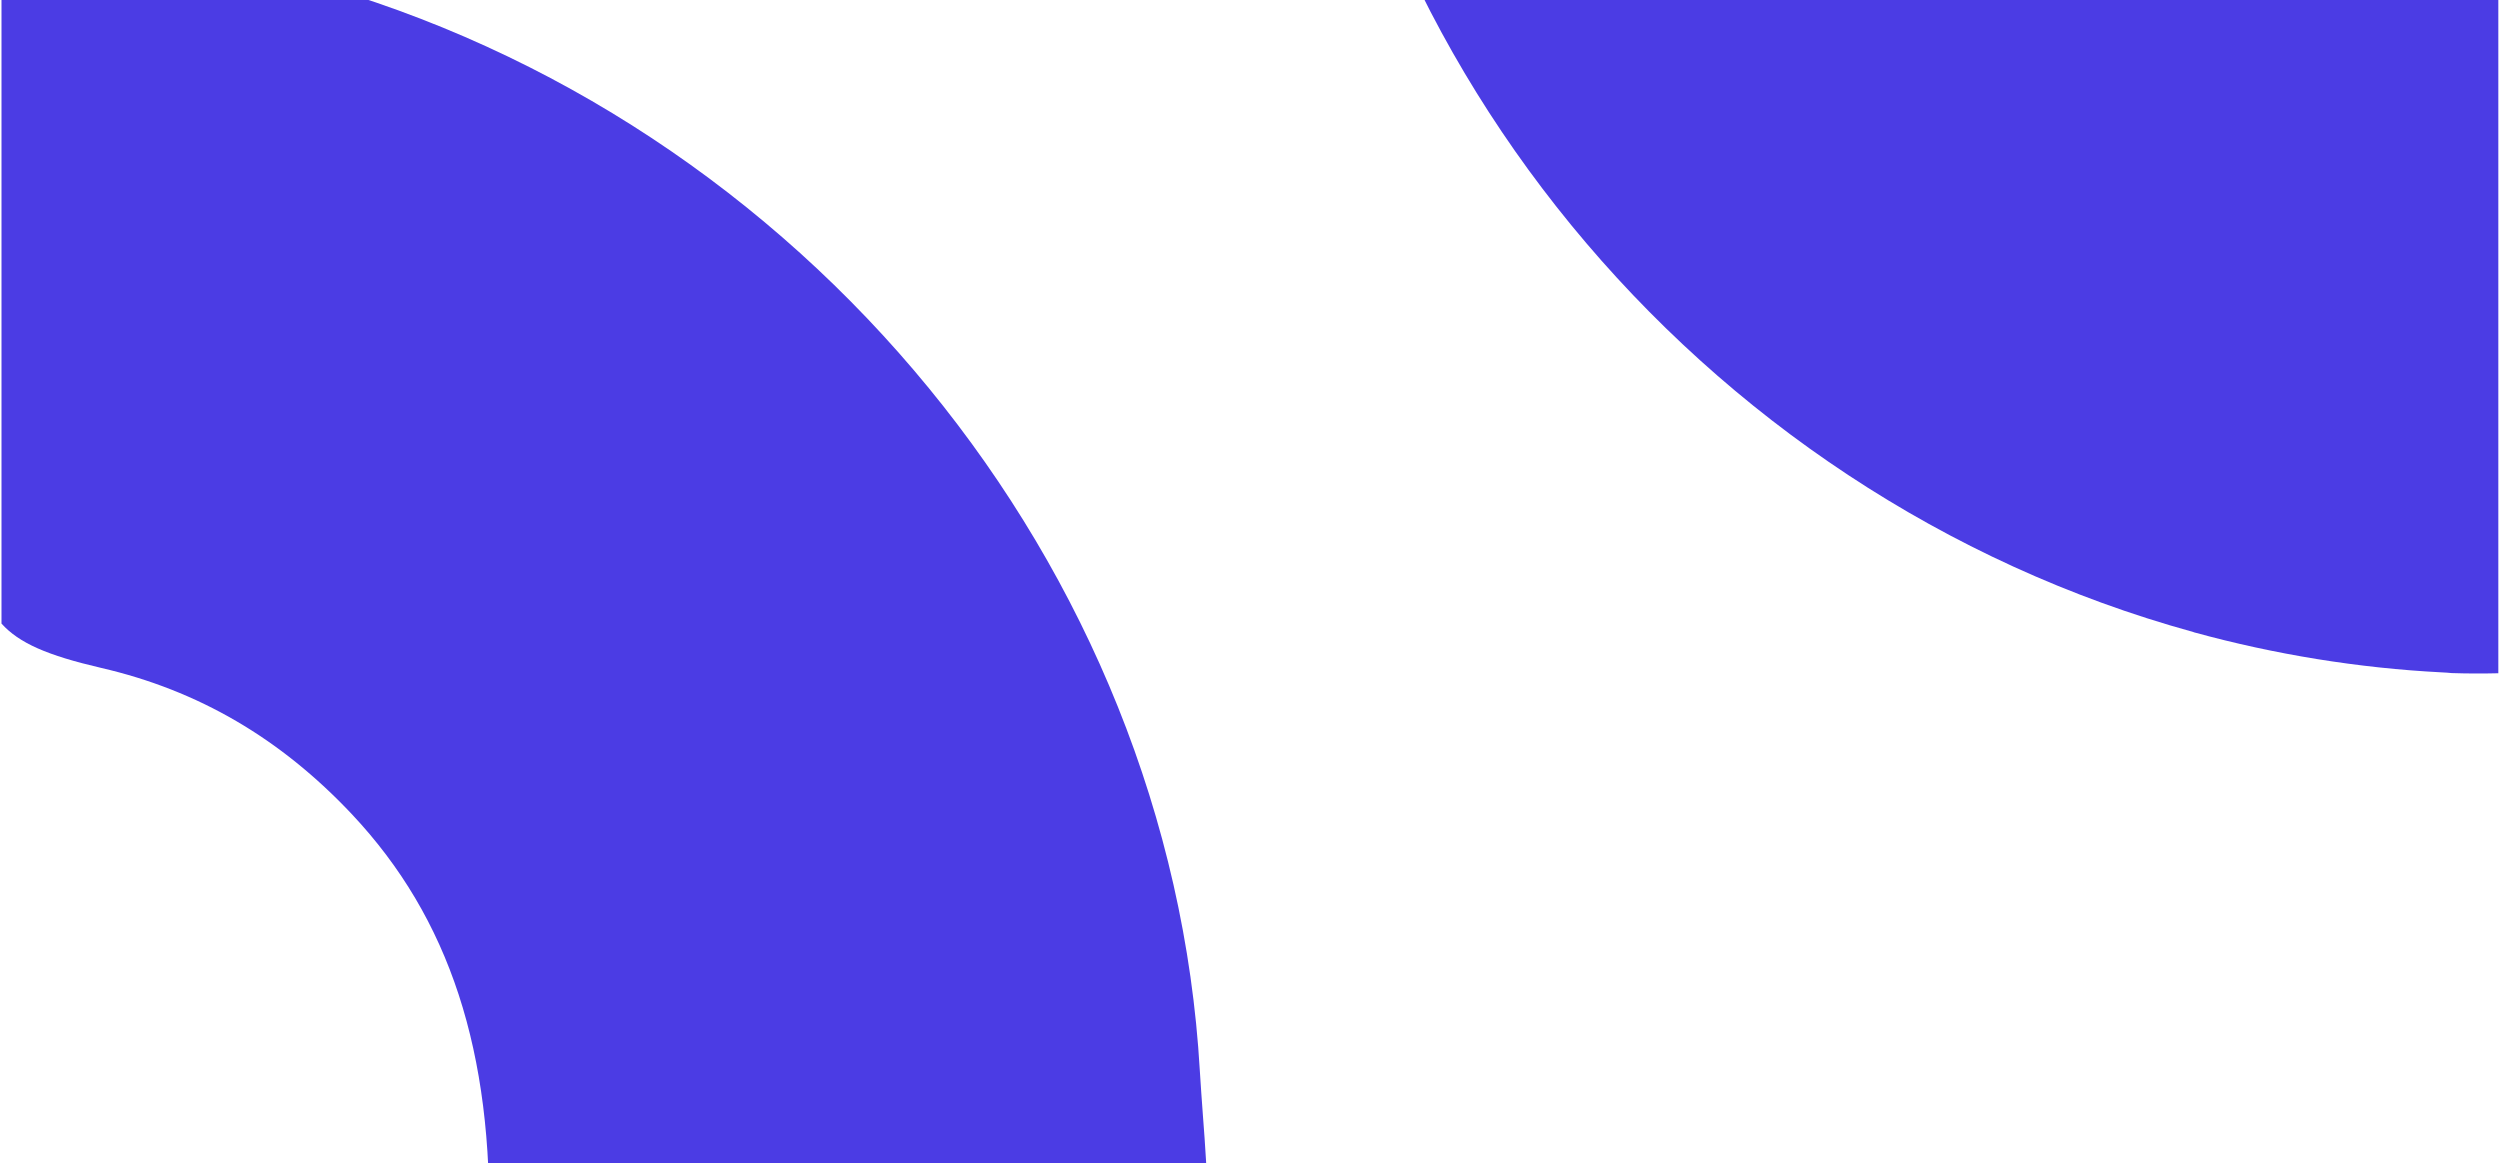 <svg width="836" height="389" viewBox="0 0 836 389" fill="none" xmlns="http://www.w3.org/2000/svg">
<path d="M403.804 404.179C403.804 408.421 403.684 412.663 403.384 416.904C401.283 445.341 386.577 459.32 358.366 459.619C307.525 460.156 257.225 460.097 208.905 459.619C192.518 459.44 180.993 455.736 173.791 448.268C166.528 440.741 163.166 429.031 163.526 412.424C164.907 351.667 150.381 307.101 117.728 272.332C93.778 246.882 66.347 230.871 33.814 223.344C15.806 219.162 6.382 215.04 0.5 208.528V-20.159C5.482 -20.279 10.704 -20.279 16.106 -20.099C16.947 -19.98 17.847 -19.92 18.808 -19.86H19.468C47.319 -18.367 75.23 -13.827 102.241 -6.419L102.542 -6.299H102.602C268.749 39.462 391.499 189.292 401.223 358.06C401.523 363.018 401.883 367.917 402.244 372.875C403.024 383.151 403.804 393.665 403.804 404.179Z" fill="#4B3CE4"/>
<path d="M403.444 -184.506V-87.188C403.444 -48.357 371.691 -16.694 332.615 -16.694H234.835C195.82 -16.694 164.007 -48.297 164.007 -87.188V-184.506C164.007 -223.397 195.76 -255 234.835 -255H332.615C371.691 -255 403.444 -223.397 403.444 -184.506Z" fill="#4B3CE4"/>
<path d="M835.44 -3.551V225.136C830.458 225.256 825.236 225.256 819.834 225.077C818.753 224.957 817.673 224.897 816.472 224.838C788.621 223.404 760.71 218.864 733.699 211.456L733.398 211.336C567.251 165.575 444.501 15.745 434.777 -153.023C434.477 -157.981 434.117 -162.88 433.756 -167.838C432.676 -182.296 431.535 -197.171 432.616 -211.867C434.717 -240.364 449.423 -254.343 477.634 -254.642C530.516 -255.119 579.436 -255.119 627.095 -254.642C643.482 -254.462 655.007 -250.758 662.209 -243.291C669.532 -235.763 672.834 -224.054 672.474 -207.446C671.093 -146.63 685.619 -102.123 718.272 -67.354C742.222 -41.905 769.653 -25.894 802.186 -18.367C819.954 -14.245 829.618 -10.003 835.5 -3.551" fill="#4B3CE4"/>
</svg>

